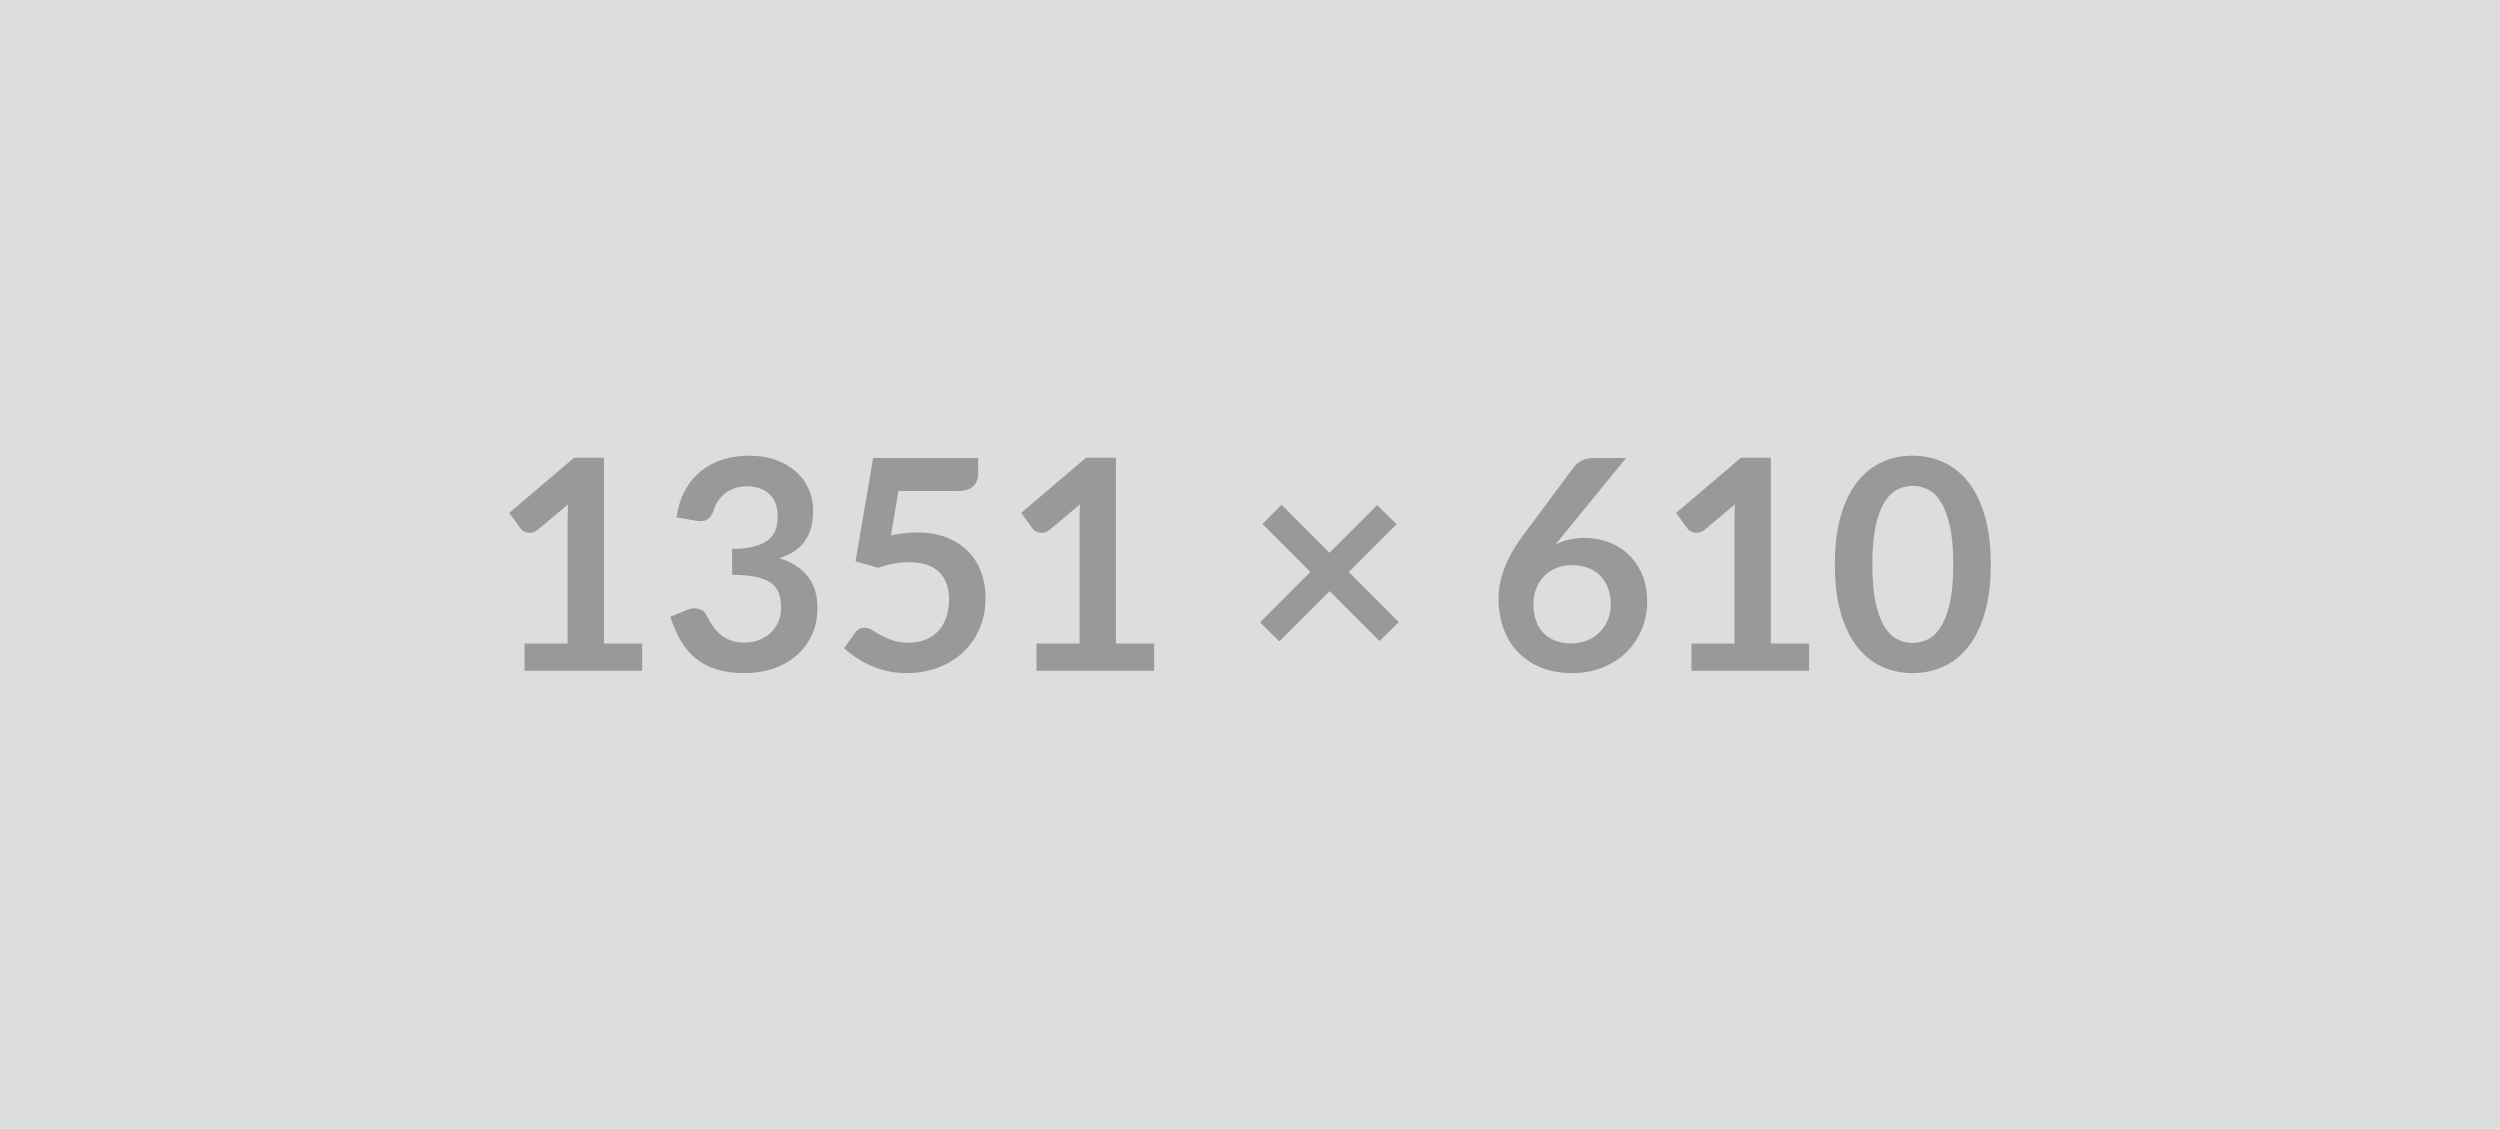 <svg xmlns="http://www.w3.org/2000/svg" width="1351" height="610" viewBox="0 0 1351 610"><rect width="100%" height="100%" fill="#DDDDDD"/><path fill="#999999" d="M326.38 347.77h20.67v14.71h-63.6v-14.71h23.29v-67.02q0-3.97.24-8.18l-16.54 13.83q-1.43 1.11-2.82 1.39-1.39.28-2.62.04-1.24-.24-2.19-.84-.95-.59-1.43-1.31l-6.2-8.5 35.06-29.82h16.14v100.41Zm49.52-66.38-10.33-1.83q1.19-8.27 4.61-14.51 3.42-6.24 8.55-10.41 5.12-4.18 11.76-6.28 6.64-2.11 14.27-2.11 7.95 0 14.35 2.27 6.4 2.26 10.93 6.28 4.53 4.01 6.96 9.42 2.42 5.4 2.42 11.68 0 5.49-1.23 9.66-1.23 4.18-3.54 7.28-2.3 3.1-5.72 5.25-3.42 2.14-7.71 3.57 10.33 3.26 15.42 9.94t5.09 16.77q0 8.59-3.18 15.19t-8.59 11.09q-5.4 4.49-12.52 6.8-7.11 2.3-15.06 2.3-8.67 0-15.11-1.99-6.44-1.98-11.21-5.88-4.77-3.89-8.11-9.54-3.34-5.64-5.72-13.04l8.67-3.57q3.41-1.44 6.4-.76 2.98.68 4.33 3.22 1.43 2.78 3.14 5.49 1.71 2.7 4.09 4.81 2.39 2.1 5.61 3.41 3.22 1.32 7.67 1.32 5.01 0 8.74-1.63 3.74-1.63 6.24-4.26 2.51-2.62 3.74-5.84 1.23-3.22 1.23-6.48 0-4.13-.87-7.51-.88-3.38-3.66-5.77-2.78-2.38-7.99-3.73-5.21-1.35-13.95-1.35v-14q7.23-.08 12-1.35t7.6-3.54q2.82-2.26 3.93-5.44 1.11-3.18 1.11-7 0-8.11-4.53-12.32-4.53-4.21-12.08-4.21-3.5 0-6.44.99-2.94.99-5.29 2.78-2.34 1.79-3.93 4.18-1.59 2.38-2.39 5.24-1.35 3.66-3.53 4.85-2.19 1.2-6.17.56Zm109.63-16.06-4.05 23.93q3.82-.79 7.31-1.15 3.5-.36 6.76-.36 9.06 0 15.98 2.7 6.92 2.71 11.61 7.48 4.69 4.77 7.07 11.17 2.39 6.4 2.39 13.79 0 9.14-3.22 16.69-3.22 7.56-8.95 12.92-5.72 5.37-13.55 8.31-7.83 2.94-17.05 2.94-5.41 0-10.26-1.11t-9.1-2.98q-4.25-1.87-7.87-4.3-3.62-2.42-6.48-5.12l6.04-8.35q1.91-2.7 5.01-2.7 1.99 0 4.05 1.27 2.07 1.27 4.73 2.78 2.67 1.51 6.29 2.78 3.61 1.28 8.7 1.28 5.41 0 9.54-1.75 4.13-1.75 6.88-4.89 2.74-3.14 4.13-7.48 1.39-4.33 1.39-9.42 0-9.38-5.44-14.66-5.45-5.29-16.1-5.29-8.19 0-16.78 3.02l-12.24-3.5 9.54-55.81h56.76v8.35q0 4.21-2.62 6.84-2.62 2.62-8.9 2.62h-31.57Zm117.51 82.44h20.67v14.71h-63.6v-14.71h23.29v-67.02q0-3.97.24-8.18L567.1 286.4q-1.43 1.11-2.82 1.39-1.39.28-2.62.04-1.24-.24-2.19-.84-.95-.59-1.43-1.31l-6.2-8.5 35.06-29.82h16.14v100.41Zm152.87-11.6-10.41 10.25-26.95-26.95-27.19 27.11-10.41-10.26 27.18-27.26-25.91-25.92 10.33-10.34 25.92 25.92 25.76-25.76 10.49 10.34-25.84 25.84 27.03 27.03Zm122.83-88.65-34.1 41.74-3.98 4.93q3.34-1.67 7.2-2.58 3.85-.92 8.3-.92 6.52 0 12.68 2.15 6.16 2.14 10.86 6.48 4.69 4.33 7.55 10.77 2.86 6.44 2.86 15.02 0 8.03-2.94 15.07-2.94 7.04-8.27 12.28-5.33 5.25-12.84 8.27-7.51 3.02-16.57 3.02-9.23 0-16.54-2.94-7.31-2.94-12.48-8.23-5.17-5.28-7.91-12.72-2.75-7.43-2.75-16.49 0-8.11 3.3-16.66t10.22-17.77l27.43-36.81q1.43-1.9 4.17-3.26 2.74-1.35 6.32-1.35h17.49Zm-29.65 100.17q4.69 0 8.62-1.59 3.94-1.59 6.76-4.45 2.82-2.86 4.41-6.72 1.59-3.85 1.59-8.38 0-4.93-1.51-8.87-1.51-3.93-4.29-6.68-2.78-2.74-6.68-4.17-3.89-1.43-8.58-1.43-4.69 0-8.51 1.59-3.82 1.59-6.52 4.41-2.7 2.82-4.21 6.68-1.51 3.85-1.51 8.31 0 4.77 1.31 8.7 1.31 3.94 3.89 6.72 2.59 2.78 6.4 4.33 3.82 1.55 8.83 1.55Zm107.88.08h20.67v14.71h-63.6v-14.71h23.29v-67.02q0-3.97.24-8.18l-16.53 13.83q-1.44 1.11-2.83 1.39-1.39.28-2.62.04-1.23-.24-2.19-.84-.95-.59-1.43-1.31l-6.2-8.5 35.06-29.82h16.14v100.41ZM1075.82 305q0 15.03-3.22 26.12-3.22 11.09-8.9 18.32-5.69 7.24-13.44 10.77-7.75 3.54-16.73 3.54-8.99 0-16.66-3.54-7.67-3.53-13.31-10.77-5.65-7.23-8.83-18.32-3.18-11.09-3.18-26.12 0-15.1 3.18-26.15 3.18-11.05 8.83-18.29 5.64-7.23 13.31-10.77 7.67-3.54 16.66-3.54 8.98 0 16.73 3.54t13.44 10.77q5.68 7.24 8.9 18.29 3.22 11.05 3.22 26.15Zm-20.27 0q0-12.48-1.83-20.67-1.83-8.19-4.89-13.04-3.06-4.85-7.03-6.79-3.98-1.95-8.27-1.95-4.22 0-8.15 1.95-3.94 1.94-6.96 6.79t-4.81 13.04q-1.79 8.19-1.79 20.67 0 12.48 1.79 20.67 1.79 8.19 4.81 13.04 3.02 4.85 6.96 6.8 3.93 1.94 8.15 1.94 4.29 0 8.27-1.94 3.97-1.95 7.03-6.8t4.89-13.04q1.83-8.19 1.83-20.67Z"/></svg>